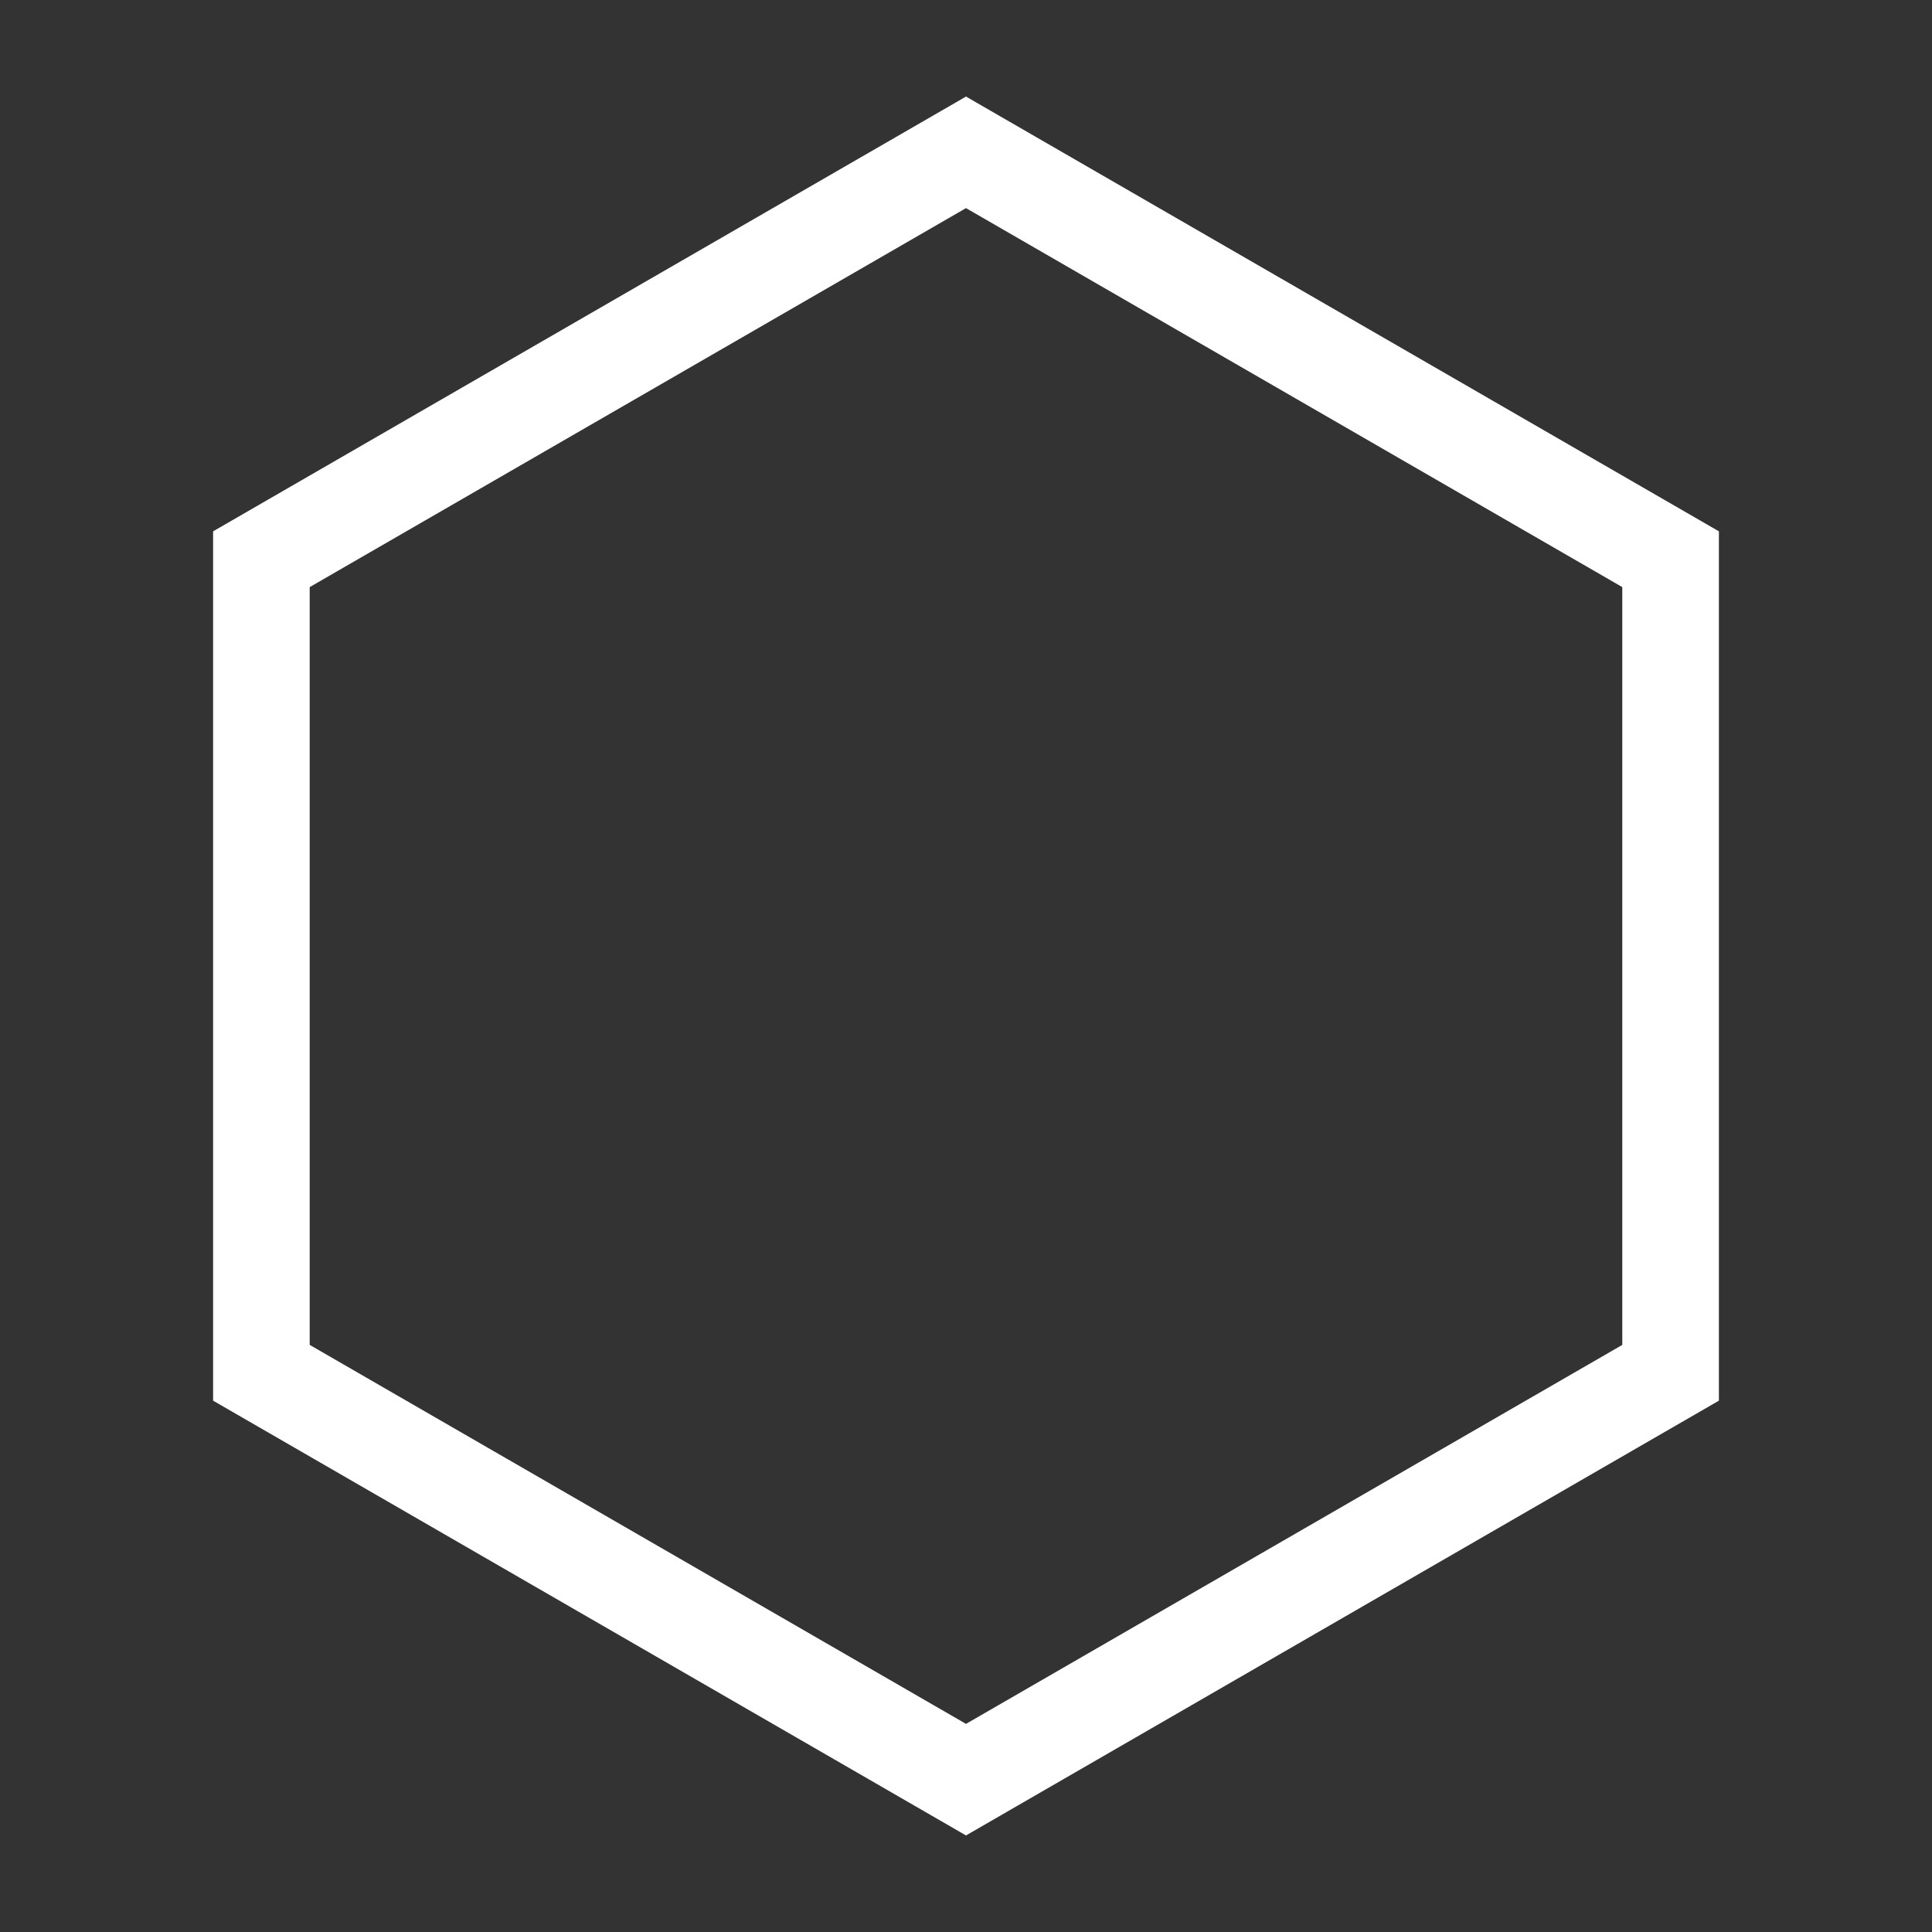 <svg width="20" height="20" viewBox="0 0 20 20" fill="none" xmlns="http://www.w3.org/2000/svg">
<rect x="0" y="0" width="20" height="20" fill="#333333" stroke="none"/>
<path d="M2.706 5.789L10 1.577L17.294 5.789V14.211L10 18.423L2.706 14.211V5.789Z" stroke="white"/>
</svg>
